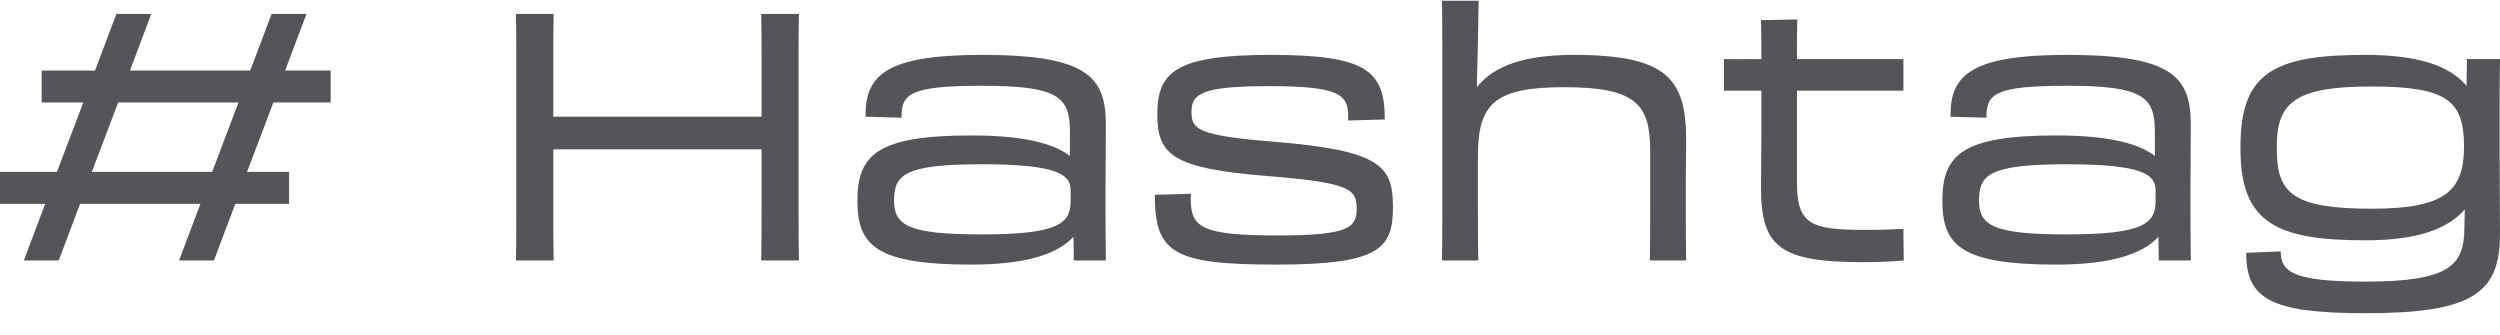 <svg width="112" height="15" viewBox="0 0 112 15" fill="none" xmlns="http://www.w3.org/2000/svg">
<path d="M1.068 11.668H2.631L3.588 9.132H8.979L8.022 11.668H9.585C9.903 10.828 10.222 9.972 10.541 9.132H12.95V7.701H11.068C11.466 6.659 11.849 5.632 12.248 4.59H14.815V3.159H12.774C13.093 2.319 13.412 1.463 13.731 0.623H12.168L11.211 3.159H5.821L6.778 0.623H5.215C4.896 1.463 4.577 2.319 4.258 3.159H1.866V4.59H3.732C3.333 5.632 2.95 6.659 2.552 7.701H0V9.132H2.025C1.706 9.972 1.387 10.828 1.068 11.668ZM4.114 7.701L5.295 4.59H10.685L9.505 7.701H4.114Z" fill="#535559"/>
<path d="M23.114 11.668H24.804C24.788 10.828 24.788 10.532 24.788 9.148V6.69H34.118V9.163C34.118 10.361 34.118 10.89 34.102 11.668H35.792C35.776 10.828 35.776 10.532 35.776 9.148V2.646C35.776 1.821 35.776 1.37 35.792 0.623H34.102C34.118 1.37 34.118 1.821 34.118 2.646V5.228H24.788V2.646C24.788 1.821 24.788 1.37 24.804 0.623H23.114C23.13 1.37 23.13 1.821 23.13 2.646V9.163C23.13 10.361 23.13 10.89 23.114 11.668Z" fill="#535559"/>
<path d="M43.514 11.854C45.986 11.854 47.39 11.372 48.091 10.61L48.107 11.668H49.542C49.527 10.439 49.527 9.646 49.527 8.712C49.527 7.406 49.542 6.814 49.542 5.586C49.542 3.454 48.729 2.459 44.009 2.459C39.719 2.459 38.746 3.346 38.778 5.228L40.389 5.274C40.373 4.201 40.755 3.843 44.009 3.843C47.374 3.843 47.932 4.326 47.932 5.881V6.986C47.182 6.41 45.811 6.068 43.514 6.068C39.32 6.068 38.411 6.923 38.411 8.992C38.411 11.014 39.272 11.854 43.514 11.854ZM43.977 10.501C40.724 10.501 40.054 10.112 40.054 8.992C40.054 7.841 40.484 7.359 43.977 7.359C47.406 7.359 47.964 7.826 47.964 8.526V9.008C47.964 10.019 47.406 10.501 43.977 10.501Z" fill="#535559"/>
<path d="M57.175 11.854C61.815 11.854 62.405 11.139 62.405 9.272C62.405 7.421 61.831 6.737 57.047 6.348C53.618 6.068 53.379 5.788 53.379 5.01C53.379 4.186 53.873 3.859 56.871 3.859C59.917 3.859 60.396 4.217 60.396 5.166V5.399L62.038 5.352C62.038 3.19 61.257 2.459 56.935 2.459C52.677 2.459 51.848 3.221 51.848 5.119C51.848 6.954 52.55 7.546 56.792 7.888C60.492 8.183 60.779 8.479 60.779 9.35C60.779 10.19 60.444 10.548 57.238 10.548C53.841 10.548 53.347 10.19 53.347 8.93V8.681L51.736 8.728C51.736 11.341 52.566 11.854 57.175 11.854Z" fill="#535559"/>
<path d="M64.616 9.21C64.616 10.346 64.616 10.906 64.6 11.668H66.226C66.21 10.89 66.21 10.221 66.21 9.179V7.001C66.21 4.637 66.96 3.906 70.086 3.906C73.323 3.906 73.929 4.699 73.929 6.768V9.21C73.929 10.315 73.929 10.874 73.913 11.668H75.54C75.524 10.781 75.524 10.05 75.524 9.241V8.246C75.524 7.312 75.54 6.939 75.54 6.301C75.54 3.563 74.726 2.459 70.516 2.459C68.299 2.459 66.928 2.941 66.163 3.906C66.195 2.848 66.242 0.297 66.242 0.032H64.6C64.616 0.701 64.616 1.526 64.616 2.646V9.21Z" fill="#535559"/>
<path d="M78.909 6.068C78.909 6.83 78.893 7.717 78.893 8.401C78.893 11.077 79.738 11.746 83.502 11.746C84.203 11.746 84.793 11.714 85.288 11.668L85.272 10.252C84.666 10.283 84.299 10.299 83.582 10.299C81.141 10.299 80.504 10.066 80.504 8.183V4.061H85.272V2.646H80.504C80.504 1.868 80.504 1.246 80.519 0.872L78.893 0.903C78.909 1.619 78.909 2.132 78.909 2.646C78.398 2.646 77.888 2.661 77.234 2.646V4.061H78.909V6.068Z" fill="#535559"/>
<path d="M92.12 11.854C94.592 11.854 95.996 11.372 96.697 10.61L96.713 11.668H98.148C98.132 10.439 98.132 9.646 98.132 8.712C98.132 7.406 98.148 6.814 98.148 5.586C98.148 3.454 97.335 2.459 92.615 2.459C88.325 2.459 87.352 3.346 87.384 5.228L88.995 5.274C88.979 4.201 89.361 3.843 92.615 3.843C95.98 3.843 96.538 4.326 96.538 5.881V6.986C95.788 6.41 94.417 6.068 92.12 6.068C87.926 6.068 87.017 6.923 87.017 8.992C87.017 11.014 87.878 11.854 92.12 11.854ZM92.583 10.501C89.329 10.501 88.66 10.112 88.66 8.992C88.66 7.841 89.09 7.359 92.583 7.359C96.011 7.359 96.57 7.826 96.57 8.526V9.008C96.57 10.019 96.011 10.501 92.583 10.501Z" fill="#535559"/>
<path d="M105.972 10.766C108.268 10.766 109.656 10.268 110.421 9.381L110.405 10.268C110.373 11.87 109.767 12.617 105.972 12.617C102.734 12.617 102.176 12.181 102.176 11.263L100.629 11.326C100.629 13.379 101.698 14.032 105.972 14.032C110.82 14.032 112 13.114 112 10.47C112 9.257 111.984 8.323 111.984 7.001V4.668C111.984 3.906 111.984 3.314 112 2.646H110.517L110.501 3.843C109.735 2.941 108.332 2.459 105.956 2.459C101.937 2.459 100.374 3.221 100.374 6.534V6.69C100.374 10.003 102.017 10.766 105.972 10.766ZM102.001 6.69V6.534C102.001 4.543 102.91 3.874 106.243 3.874C109.656 3.874 110.373 4.528 110.389 6.534C110.389 8.526 109.592 9.35 106.259 9.35C102.75 9.35 102.001 8.681 102.001 6.69Z" fill="#535559"/>
</svg>
